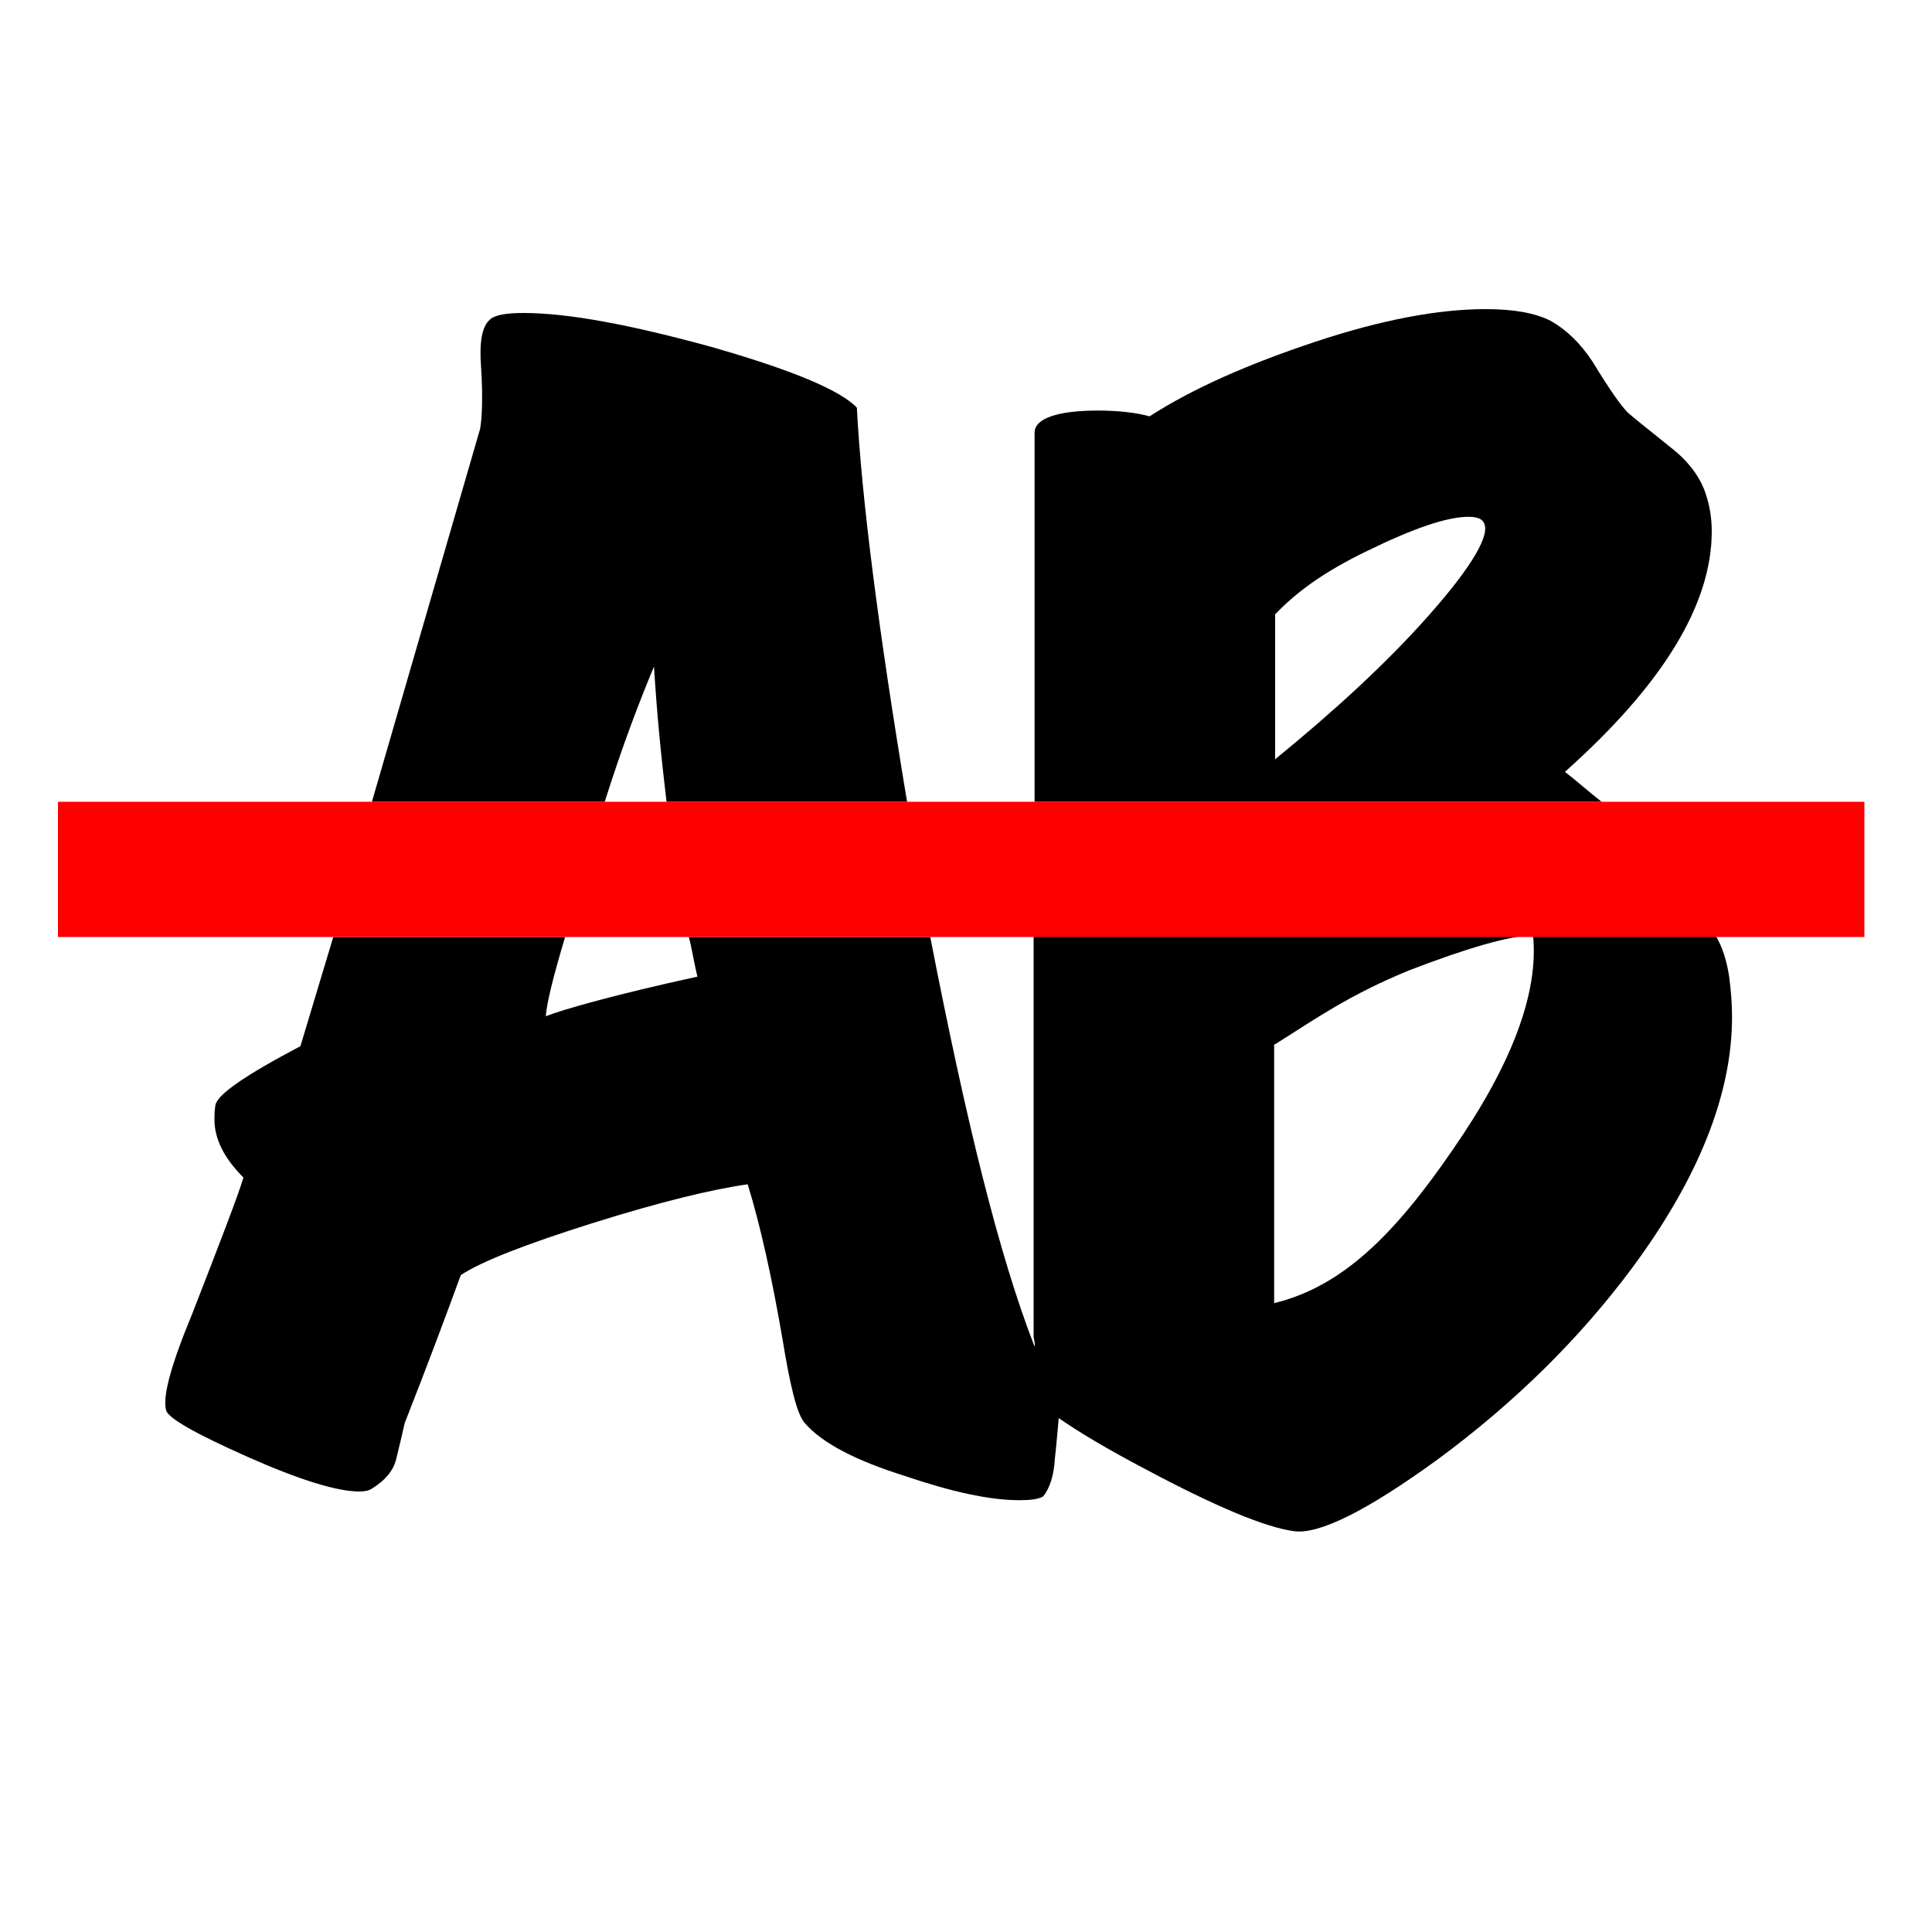 <?xml version="1.0" encoding="utf-8"?>
<!-- Generator: Adobe Illustrator 15.0.0, SVG Export Plug-In  -->
<!DOCTYPE svg PUBLIC "-//W3C//DTD SVG 1.0//EN" "http://www.w3.org/TR/2001/REC-SVG-20010904/DTD/svg10.dtd">
<svg version="1.0"
	 xmlns="http://www.w3.org/2000/svg" xmlns:xlink="http://www.w3.org/1999/xlink" xmlns:a="http://ns.adobe.com/AdobeSVGViewerExtensions/3.0/"
	 x="0px" y="0px" width="200px" height="200px" viewBox="-6 -32 200 200"
	 overflow="visible" enable-background="new -6 -32 200 200" xml:space="preserve">
<defs>
</defs>
<path fill="none" d="M56.7,51h6.3c-0.6-5-1-9.2-1.3-14C60.2,40.6,58.5,45,56.7,51z"/>
<path fill="none" d="M66.1,69c-0.3-1.6-0.6-3.1-0.9-4.1H52.4c-1.2,4-1.8,6.8-2,8.2C52.2,72.4,57.5,71,66.1,69z"/>
<path fill="none" d="M146,21.5c-2.2,0-5.7,1.2-10.4,3.5c-4.7,2.3-7.6,4.5-9.6,6.6v15c6-4.9,11.5-9.9,16-15c4.5-5.1,6.3-8.3,5.6-9.5
	C147.4,21.7,146.9,21.5,146,21.5z"/>
<path fill="none" d="M101,106.4V65H90.3c3.6,19,7.1,32.9,10.8,42.5C101.2,107.1,101,106.7,101,106.4z"/>
<path fill="none" d="M144.5,87.1c6.1-8.9,8.8-16.3,8.2-22.2c-2.5,0.1-6.8,1.3-12.7,3.6c-6.5,2.6-10,5.2-14,7.7V103
	C133,101.2,138.5,95.9,144.5,87.1z"/>
<path d="M61.7,37c0.3,4.8,0.7,9,1.3,14h24.9c-3-18-4.7-31.4-5.2-40.8C81,8.4,76,6.3,67.6,3.9c-8.4-2.3-14.8-3.5-19.4-3.5
	c-1.8,0-3,0.2-3.5,0.7c-0.8,0.7-1.1,2.3-0.9,4.9c0.2,3.1,0.1,5.3-0.1,6.4L32.5,51h24.1C58.5,45,60.2,40.6,61.7,37z"/>
<path d="M156,47.9c10.1-9,15.2-17.3,15.2-24.9c0-1.3-0.2-2.6-0.6-3.8c-0.5-1.6-1.6-3.2-3.3-4.6c-3-2.4-4.6-3.7-4.8-3.9
	c-0.7-0.7-1.9-2.4-3.6-5.2c-1.3-2-2.8-3.4-4.4-4.3c-1.6-0.8-3.8-1.2-6.7-1.2c-4.9,0-10.8,1.1-17.7,3.4c-6.9,2.3-12.6,4.8-17.1,7.7
	c-1.4-0.4-3.4-0.6-5.3-0.6c-4.2,0-6.6,0.8-6.6,2.3V51h58.7C158.5,50,157.3,48.9,156,47.9z M142,31.6c-4.5,5.1-10,10.1-16,15v-15
	c2-2.1,4.8-4.3,9.6-6.6c4.7-2.3,8.2-3.5,10.4-3.5c0.9,0,1.4,0.2,1.6,0.6C148.3,23.3,146.5,26.5,142,31.6z"/>
<path d="M101,106.4c0,0.2,0.2,0.7,0.1,1C97.4,97.9,94,84,90.3,65h-25c0.3,1,0.5,2.5,0.9,4.1c-8.7,1.9-13.9,3.4-15.7,4.1
	c0.1-1.4,0.8-4.2,2-8.2H28.5l-3.4,11.3c-5.7,3-8.6,5-8.8,6.1c-0.1,0.6-0.1,1.1-0.1,1.5c0,2,1,4,3,6c-0.5,1.7-2.3,6.4-5.3,14.1
	c-2.2,5.3-3.1,8.6-2.7,10c0.2,0.8,3,2.4,8.4,4.8c5.4,2.4,9.3,3.6,11.6,3.6c0.6,0,1-0.1,1.3-0.3c1.3-0.8,2.2-1.8,2.5-3
	c0.3-1.2,0.6-2.5,0.9-3.8c2.4-6.1,4.3-11.2,5.8-15.3c2.1-1.4,6.7-3.2,13.7-5.4c7-2.2,12.4-3.5,16-4c1.3,4.2,2.5,9.6,3.6,16
	c0.8,4.9,1.5,7.8,2.3,8.7c1.8,2.1,5.3,3.9,10.4,5.5c4.7,1.6,8.7,2.5,11.8,2.5c1.2,0,2-0.1,2.5-0.4c0.7-0.9,1.1-2.2,1.2-3.9
	c0.2-1.8,0.3-3.2,0.4-4.2c2,1.4,5,3.2,9,5.3c7.3,3.9,12.4,6,15.3,6.4c2.6,0.4,7.6-2.1,14.9-7.4c8-5.9,14.7-12.5,20.2-19.9
	c6.8-9.2,10.3-17.9,10.3-25.9c0-1.4-0.1-2.7-0.3-4.2c-0.2-1.4-0.7-3.2-1.4-4.2H101V106.4z M126,76.1c4-2.5,7.6-5.1,14-7.7
	c6-2.3,10.2-3.5,12.7-3.6c0.6,6-2.2,13.4-8.3,22.2c-6.1,8.9-11.5,14.2-18.5,15.9V76.1z"/>
<polygon fill="#FF0000" points="187,51 159.7,51 101.5,51 87.8,51 62.9,51 56.7,51 32.5,51 0,51 0,65 28.5,65 52.4,65 65.3,65 
	90.3,65 101.5,65 171.6,65 187,65 "/>
</svg>
